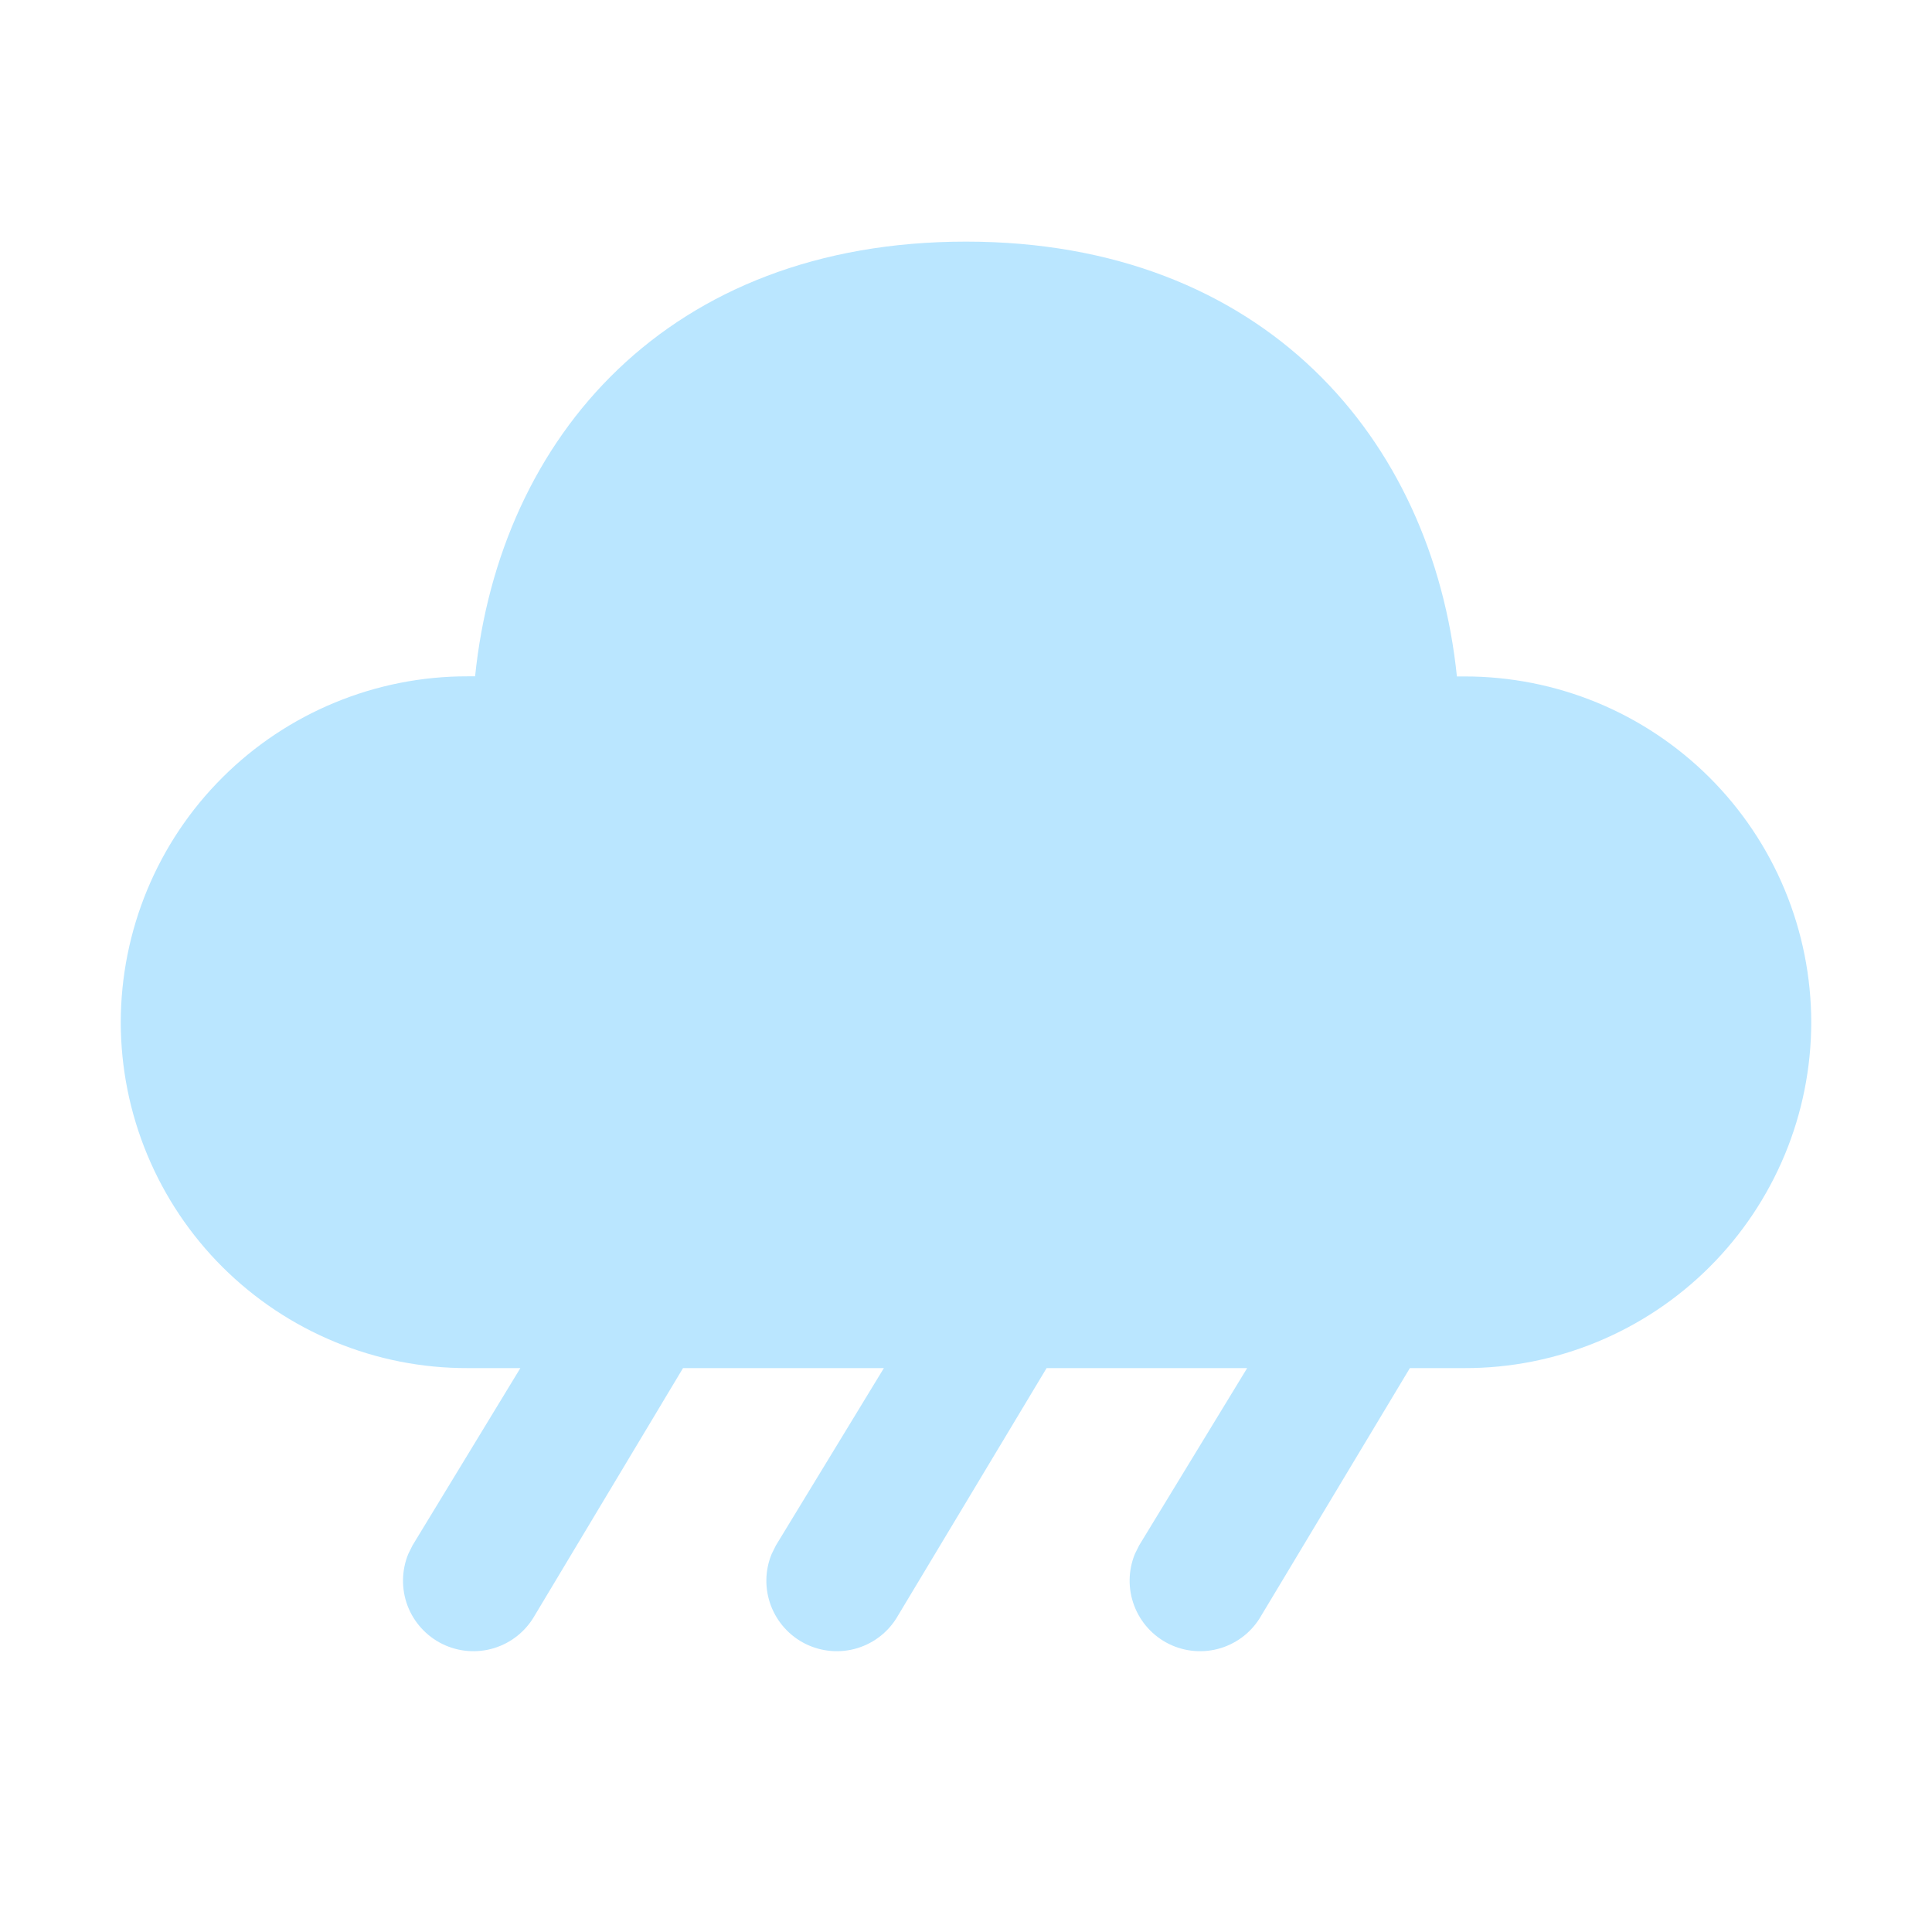 <svg width="32" height="32" viewBox="0 0 32 32" fill="none" xmlns="http://www.w3.org/2000/svg">
<path d="M16 4.002C20.93 4.002 23.725 7.264 24.131 11.204H24.255C25.009 11.203 25.755 11.35 26.452 11.637C27.148 11.924 27.781 12.346 28.315 12.878C28.848 13.41 29.272 14.042 29.561 14.738C29.85 15.434 29.999 16.18 30 16.933C29.999 17.686 29.85 18.432 29.561 19.127C29.271 19.823 28.848 20.454 28.315 20.986C27.781 21.518 27.148 21.94 26.452 22.227C25.756 22.514 25.01 22.662 24.257 22.66H23.352L20.889 26.762C20.742 27.02 20.502 27.211 20.219 27.298C19.935 27.385 19.629 27.36 19.363 27.23C19.097 27.099 18.891 26.872 18.786 26.595C18.681 26.318 18.685 26.011 18.798 25.737L18.868 25.596L20.657 22.66H17.335L14.872 26.762C14.725 27.02 14.485 27.211 14.202 27.298C13.918 27.385 13.613 27.36 13.346 27.23C13.08 27.099 12.874 26.872 12.769 26.595C12.664 26.318 12.668 26.011 12.782 25.737L12.852 25.596L14.64 22.66H11.313L8.854 26.762C8.706 27.02 8.467 27.211 8.183 27.298C7.9 27.385 7.594 27.36 7.328 27.23C7.062 27.099 6.855 26.872 6.75 26.595C6.646 26.318 6.65 26.011 6.763 25.737L6.833 25.596L8.619 22.66H7.745C6.991 22.662 6.245 22.515 5.549 22.227C4.852 21.94 4.219 21.518 3.686 20.987C3.152 20.455 2.729 19.823 2.44 19.128C2.15 18.432 2.001 17.686 2 16.933C2.001 16.179 2.15 15.433 2.439 14.737C2.728 14.041 3.151 13.409 3.685 12.877C4.218 12.345 4.851 11.923 5.548 11.636C6.245 11.348 6.991 11.201 7.745 11.202H7.869C8.277 7.236 11.07 4.002 16 4.002Z" fill="#BAE6FF"/>
</svg>

